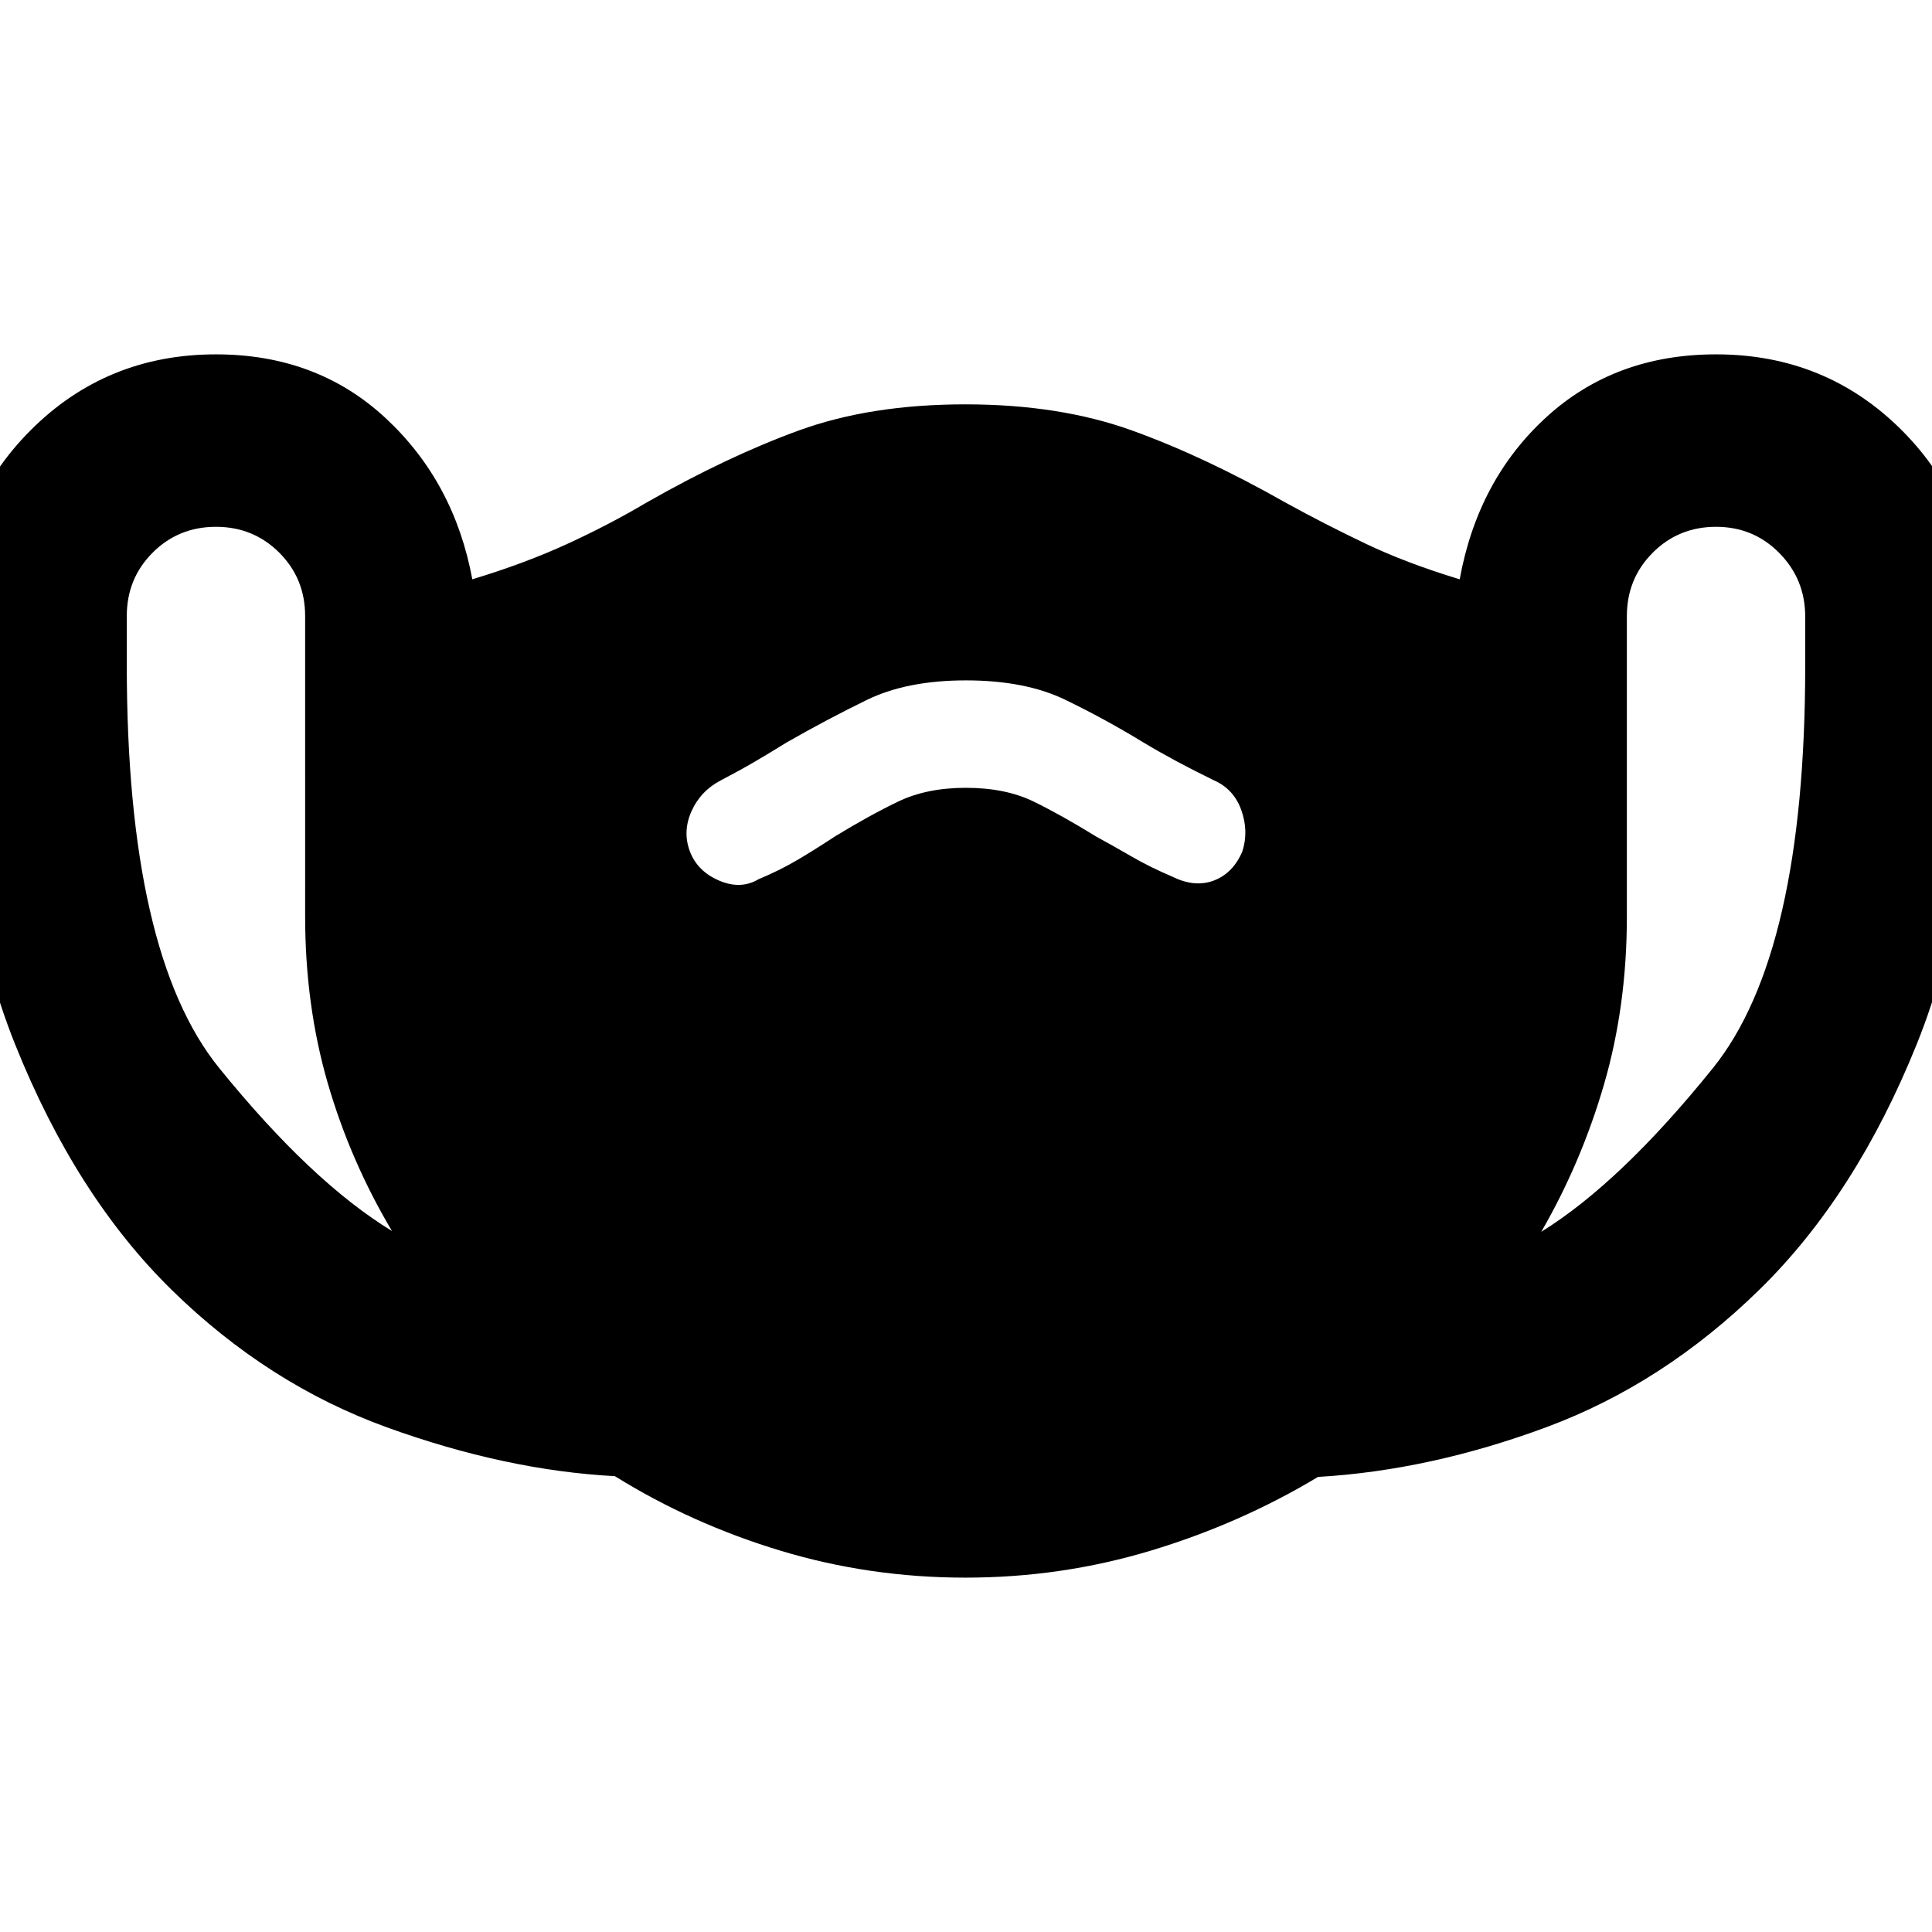 <svg xmlns="http://www.w3.org/2000/svg" height="20" viewBox="0 -960 960 960" width="20"><path d="M479.76-176.08q-47.64 0-91.9-13.38-44.27-13.37-82.34-37.04-54.21-2.89-113.22-24.24-59-21.36-106.79-68.12-47.78-46.75-77.99-122.17-30.21-75.41-30.21-187.37v-25.18q0-54.51 37.71-92.43 37.72-37.91 92.29-37.91 50.15 0 84.27 31.65 34.11 31.66 43.11 80.12 26.39-8 47.35-17.66 20.96-9.65 39.27-20.5 40.04-22.83 75.65-35.8 35.61-12.97 82.73-12.97 46.77 0 82.77 12.97 35.99 12.97 76.23 35.8 19.69 10.85 39.96 20.5 20.27 9.66 46.66 17.66 9-49.46 43.11-80.62 34.12-31.15 84.27-31.15 54.57 0 92.29 37.71 37.71 37.72 37.71 92.29v25.28q0 112.42-30.27 187.49-30.27 75.07-78.08 121.88-47.8 46.81-105.73 68.35-57.92 21.53-113.71 24.8-38.59 23.2-83.07 36.62-44.48 13.42-92.07 13.42ZM194.77-348.31q-20.72-34.86-31.94-73.56-11.21-38.71-11.21-82.87V-653.9q0-18.63-12.85-31.48-12.84-12.85-31.46-12.85t-31.46 12.84Q63-672.54 63-653.92v24.38Q63-486 108.85-429.38q45.84 56.61 85.92 81.07Zm285.12-220.23q19.73 0 33.76 6.85 14.03 6.86 31.04 17.38 8.48 4.62 17.64 9.93 9.16 5.3 20.05 9.92 11.23 5.61 20.77 2 9.54-3.62 14.16-14.46 3.23-10-.5-20.5t-13.58-14.81q-10.26-5.03-18.72-9.57-8.46-4.54-16.62-9.43-18.74-11.46-38.63-21.08-19.9-9.61-49.26-9.61t-49.27 9.71q-19.91 9.72-39.95 21.18-7.78 4.84-15.44 9.33-7.67 4.5-17.19 9.47-10.04 5.23-14.56 15.35-4.51 10.11-.78 19.96 3.73 9.84 14.46 14.46 10.73 4.61 19.58-.62 10.99-4.61 19.91-9.92 8.93-5.31 18-11.31 17.39-10.61 31.59-17.42 14.19-6.81 33.54-6.81Zm285.95 220.62q39.47-24.46 85.31-81.36 45.85-56.9 45.85-200v-24.31q0-18.55-12.85-31.6-12.84-13.04-31.46-13.04t-31.46 12.87q-12.85 12.86-12.85 31.52v149.32q0 44.21-11.3 83.17-11.31 38.97-31.24 73.43Z"/></svg>